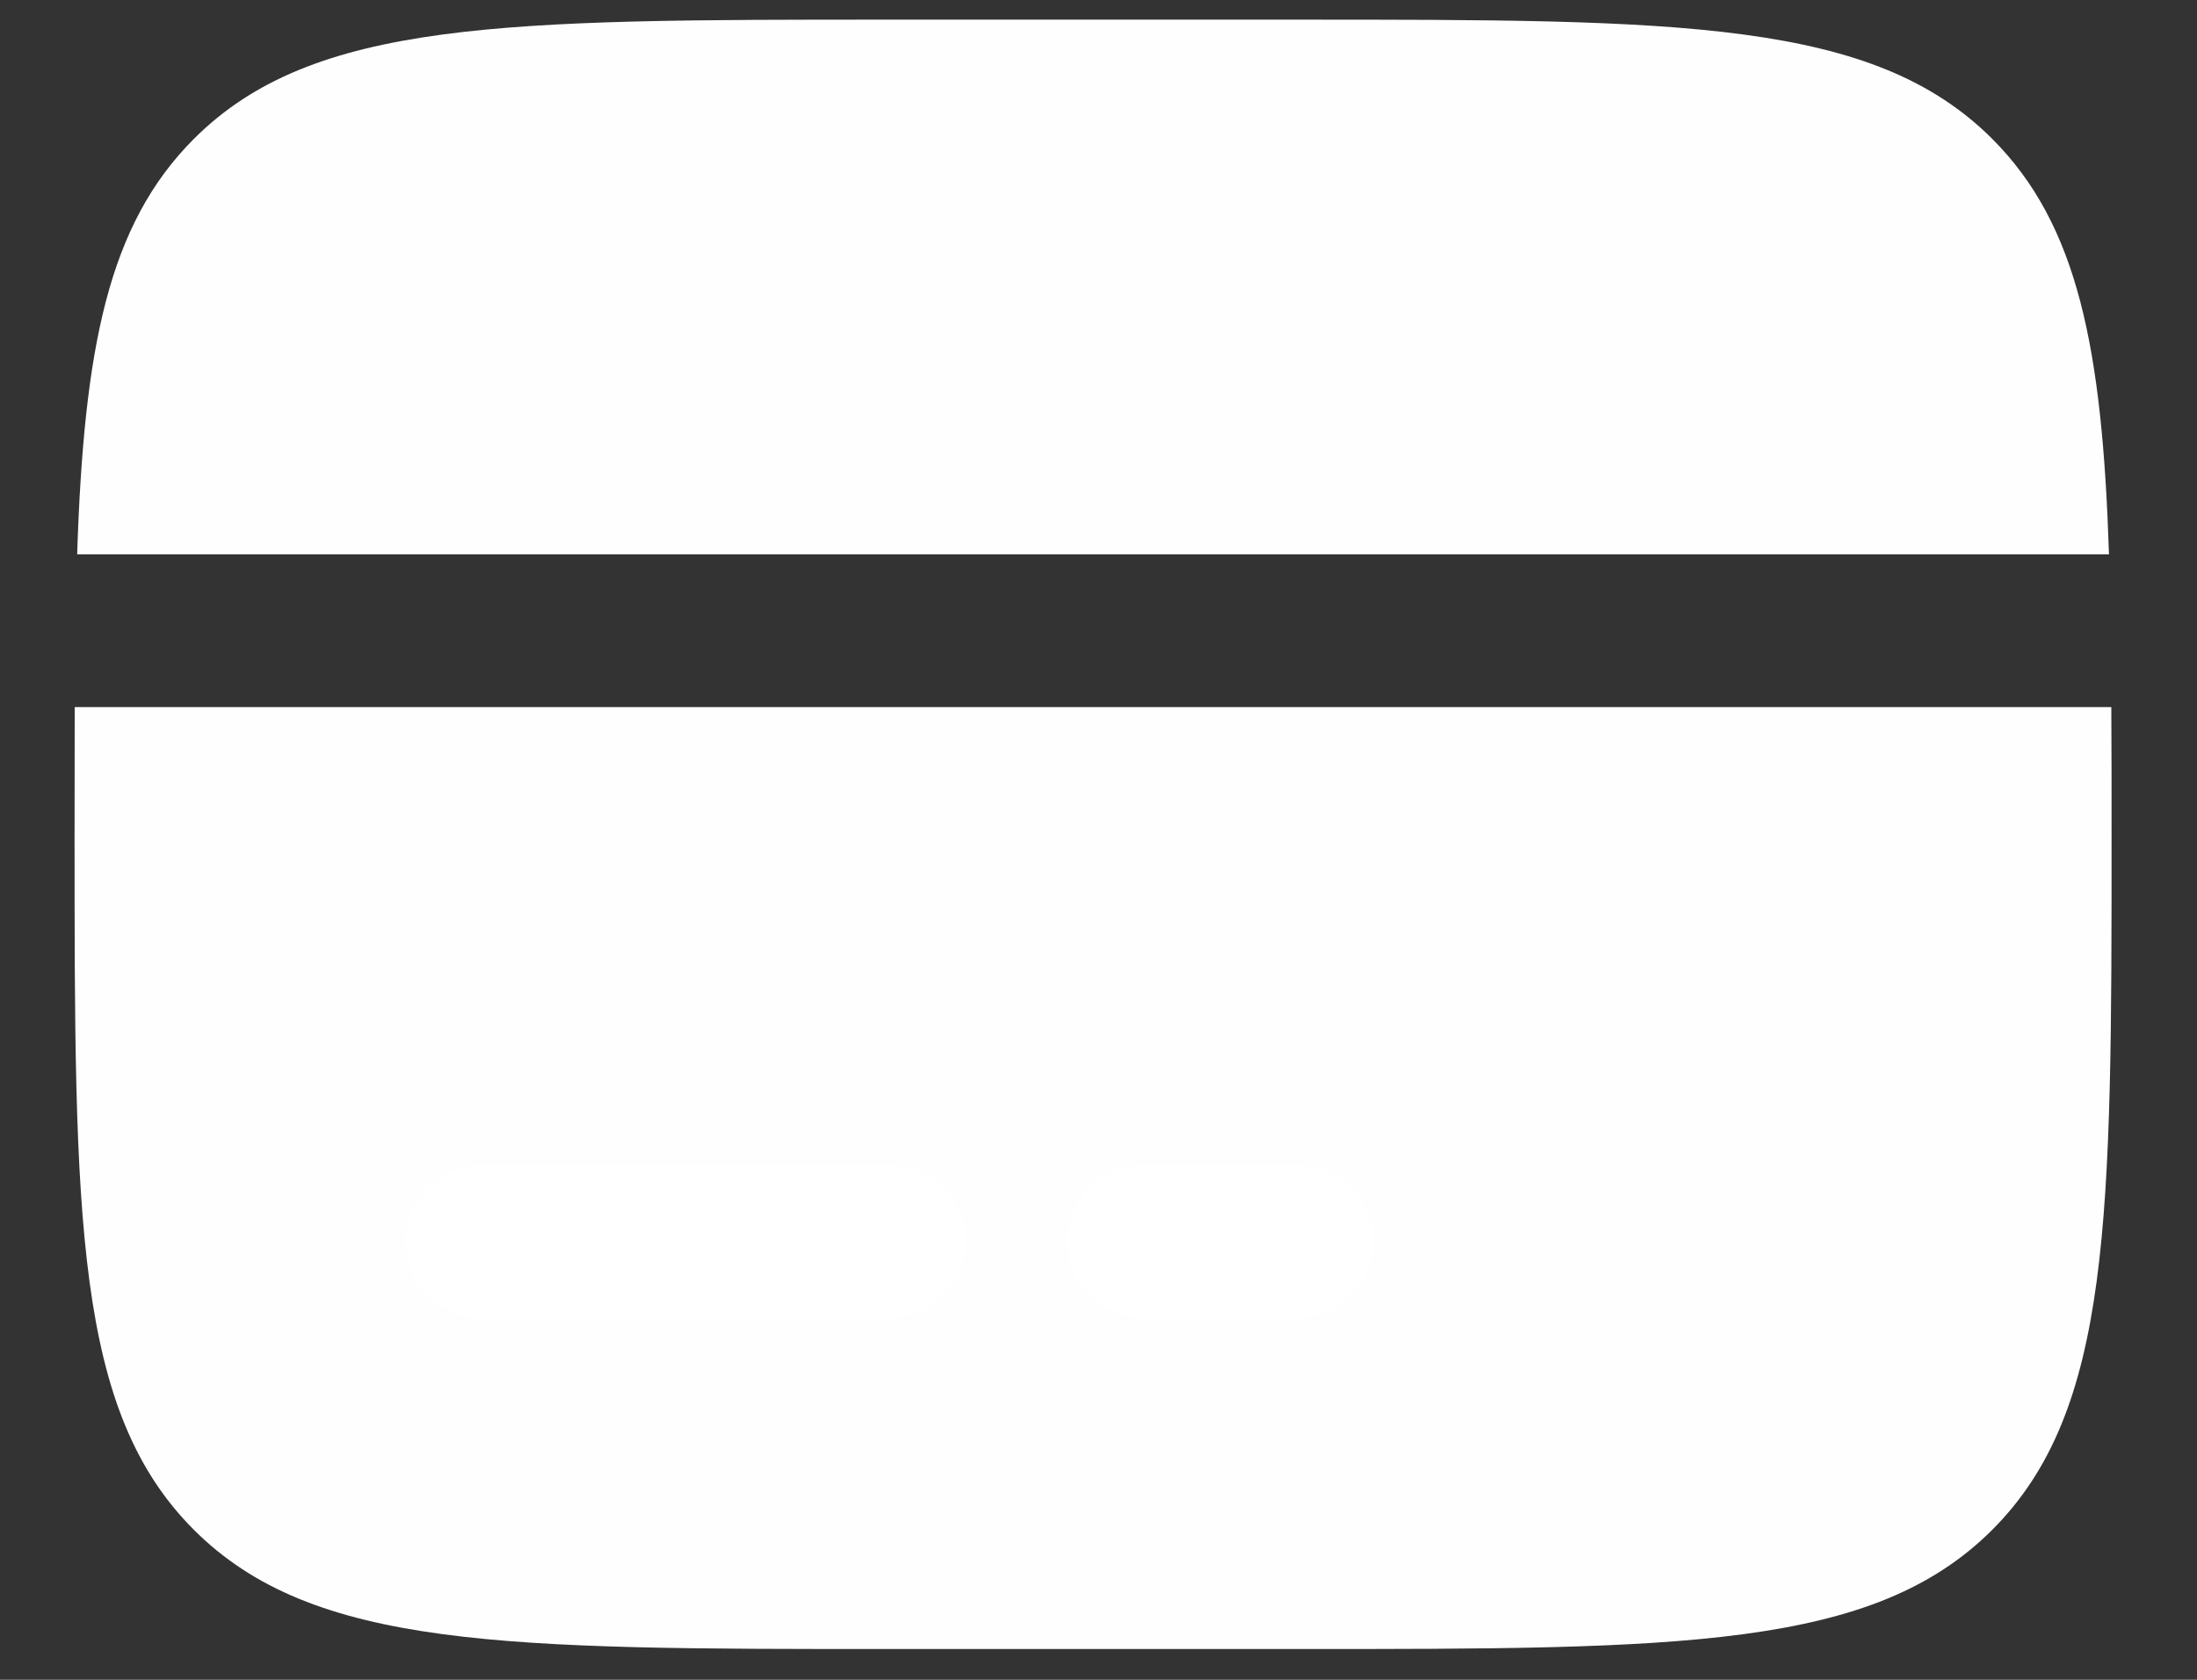 <svg width='17' height='13' fill='none' xmlns='http://www.w3.org/2000/svg'><rect width="100%" height="100%" fill="#333333" stroke="none"/><path d='M10.034.152H6.882c-2.973 0-4.459 0-5.382.923C.835 1.74.649 2.697.597 4.29h15.722c-.052-1.593-.239-2.55-.903-3.215-.924-.923-2.41-.923-5.382-.923ZM6.882 12.762h3.152c2.972 0 4.458 0 5.382-.923.923-.924.923-2.41.923-5.382 0-.348 0-.676-.002-.985H.578l-.001.985c0 2.972 0 4.458.923 5.382.923.923 2.41.923 5.382.923Z' fill='#FEFEFE'/><path fill-rule='evenodd' clip-rule='evenodd' d='M3.138 9.61c0-.327.265-.592.591-.592h3.153a.591.591 0 1 1 0 1.183H3.729a.591.591 0 0 1-.591-.591ZM8.26 9.61c0-.327.265-.592.592-.592h1.182a.591.591 0 1 1 0 1.183H8.852a.591.591 0 0 1-.591-.591Z' fill='#fff'/></svg>